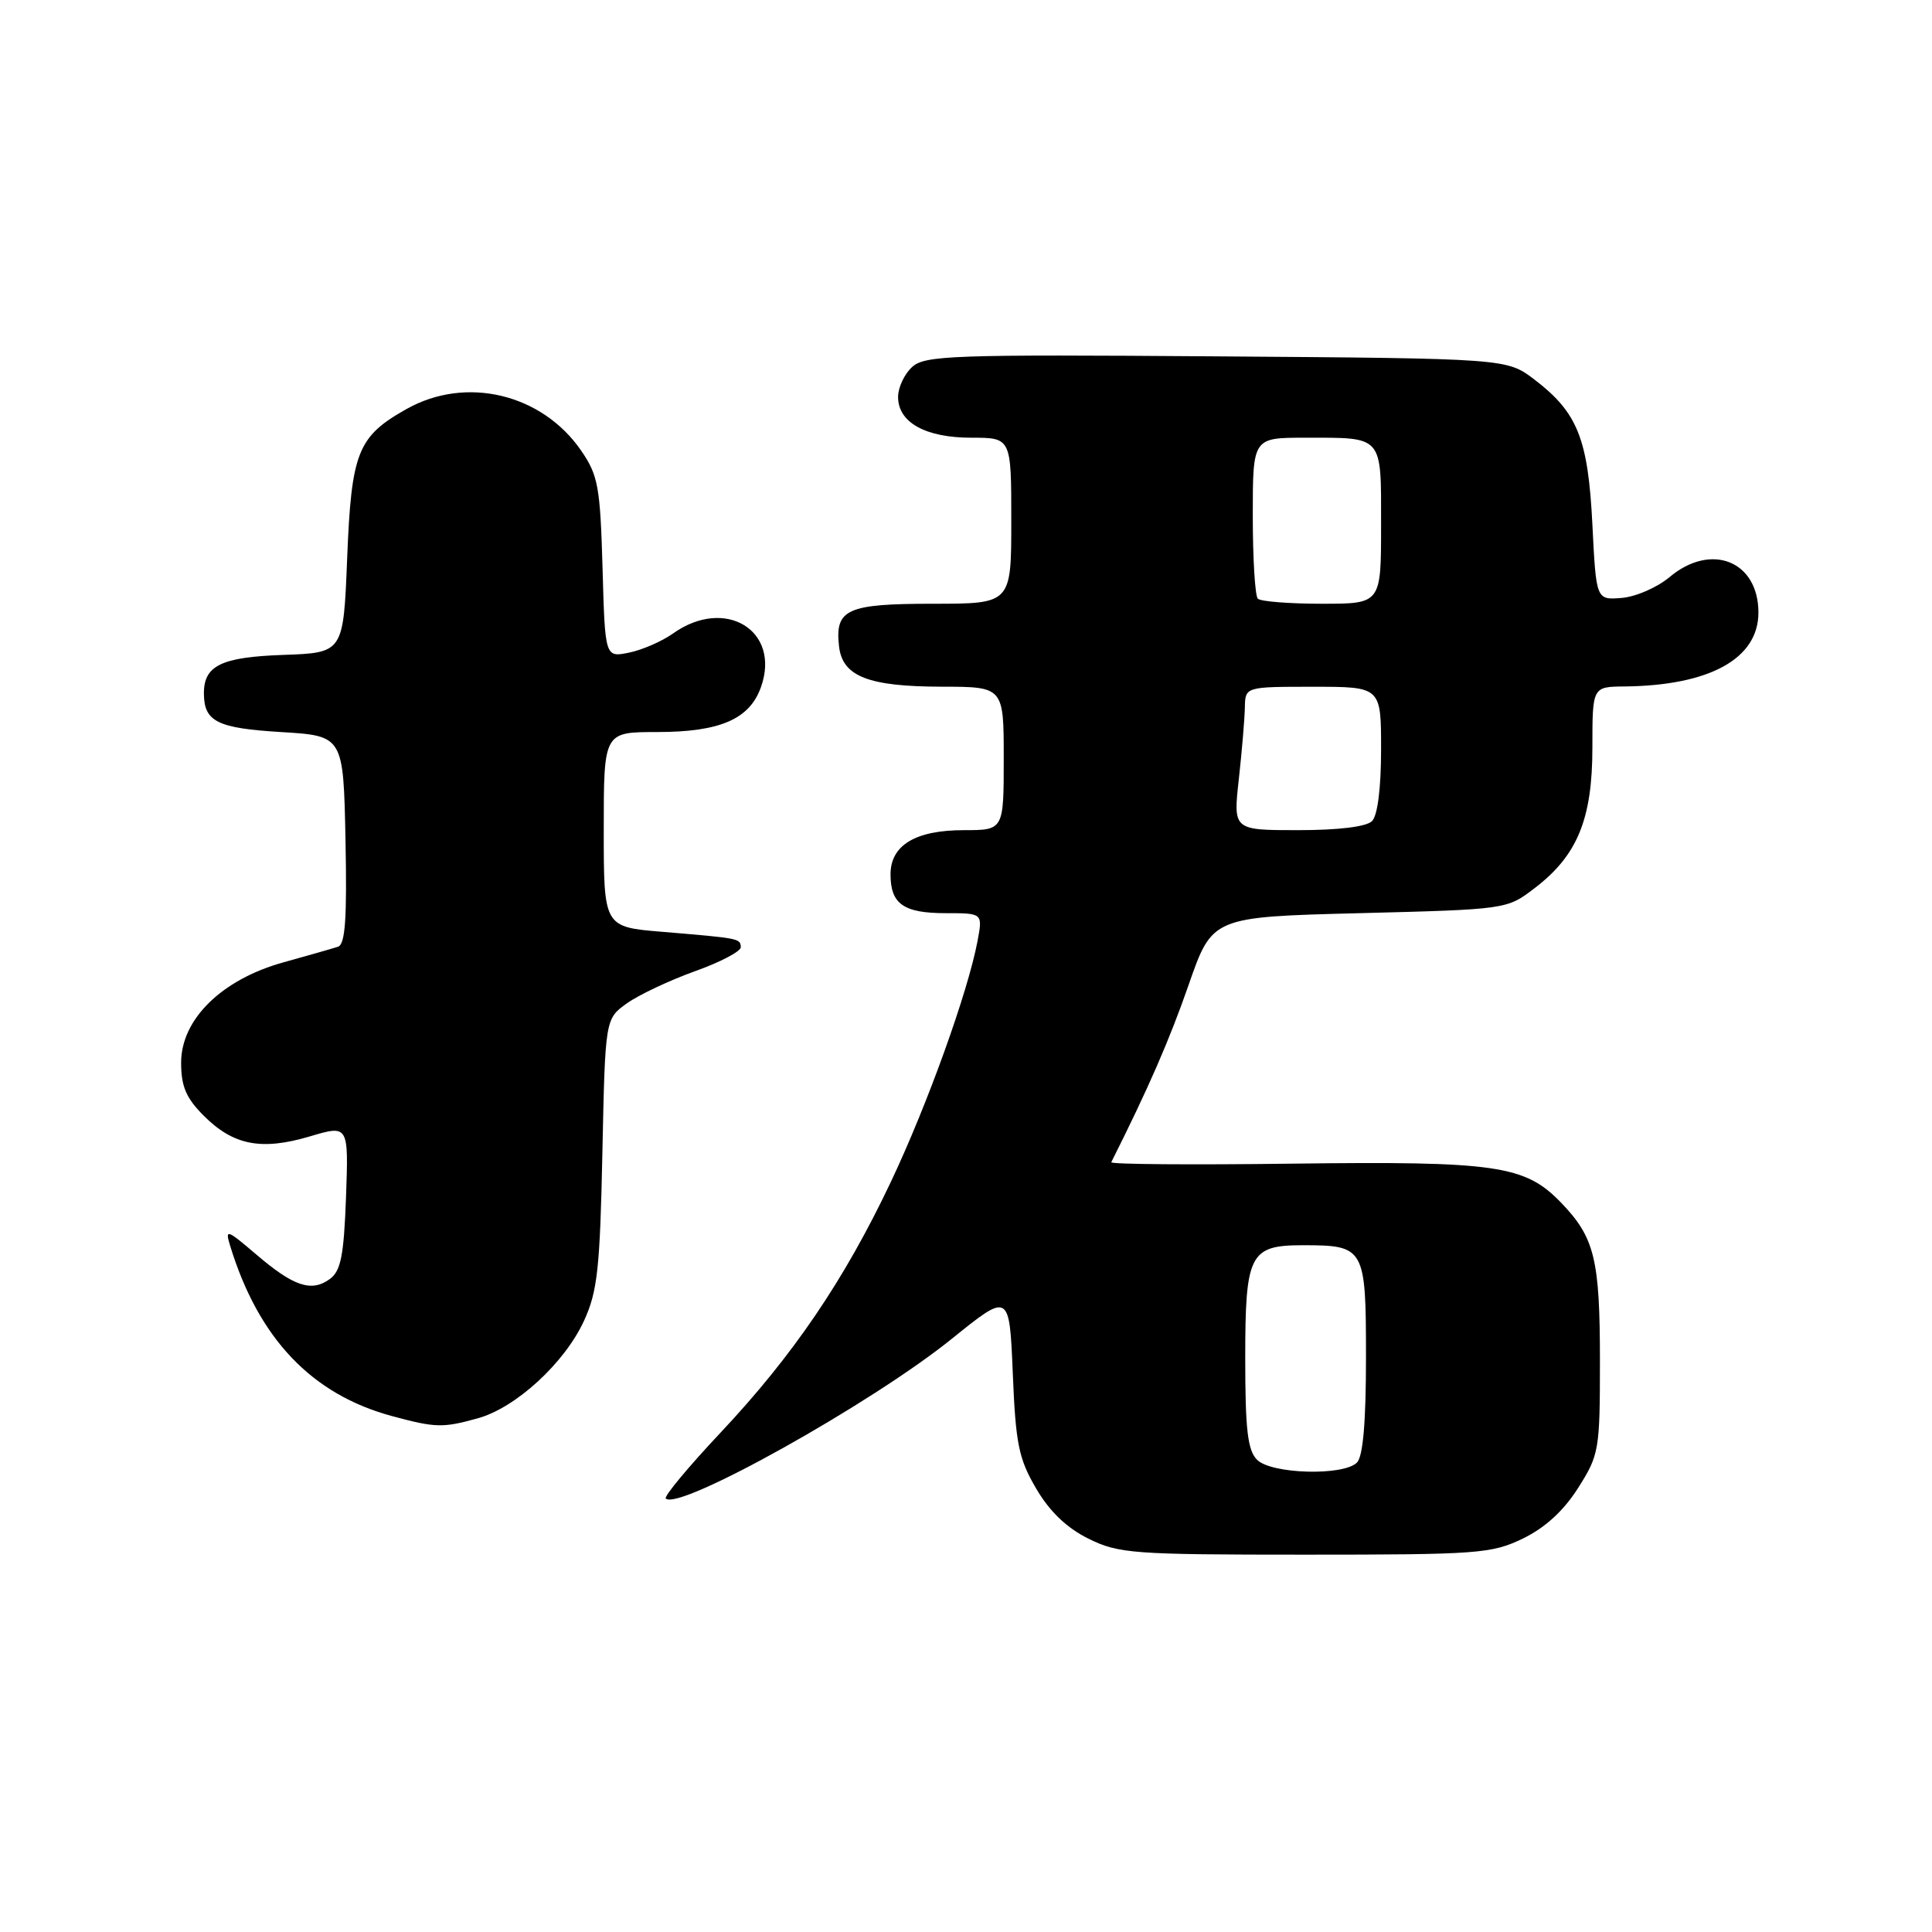 <?xml version="1.0" encoding="UTF-8" standalone="no"?>
<!DOCTYPE svg PUBLIC "-//W3C//DTD SVG 1.1//EN" "http://www.w3.org/Graphics/SVG/1.1/DTD/svg11.dtd" >
<svg xmlns="http://www.w3.org/2000/svg" xmlns:xlink="http://www.w3.org/1999/xlink" version="1.1" viewBox="0 0 256 256">
 <g >
 <path fill="currentColor"
d=" M 201.80 203.86 C 204.74 202.43 207.19 200.19 209.11 197.16 C 211.89 192.78 212.00 192.14 212.00 180.37 C 212.00 166.83 211.30 163.97 206.84 159.35 C 202.07 154.40 198.28 153.85 171.25 154.19 C 157.91 154.36 147.11 154.28 147.25 154.00 C 152.19 144.16 154.96 137.80 157.50 130.50 C 160.63 121.50 160.63 121.50 180.15 121.00 C 199.66 120.50 199.66 120.50 203.34 117.69 C 209.02 113.36 211.00 108.53 211.00 99.04 C 211.00 91.00 211.00 91.00 215.25 90.96 C 226.54 90.84 233.00 87.28 233.00 81.17 C 233.00 74.33 226.73 71.83 221.21 76.48 C 219.59 77.84 216.74 79.08 214.88 79.23 C 211.50 79.50 211.50 79.50 211.00 69.50 C 210.43 58.13 209.04 54.66 203.33 50.30 C 199.66 47.50 199.66 47.50 161.20 47.22 C 126.25 46.96 122.56 47.09 120.87 48.62 C 119.84 49.55 119.00 51.34 119.00 52.60 C 119.00 55.98 122.63 58.00 128.72 58.00 C 134.00 58.00 134.00 58.00 134.00 69.00 C 134.00 80.00 134.00 80.00 123.62 80.00 C 112.19 80.00 110.61 80.72 111.18 85.67 C 111.64 89.63 115.06 90.97 124.75 90.99 C 133.00 91.00 133.00 91.00 133.00 100.50 C 133.00 110.00 133.00 110.00 127.72 110.00 C 121.31 110.00 118.00 111.99 118.00 115.86 C 118.00 119.79 119.73 121.00 125.31 121.00 C 130.22 121.00 130.22 121.00 129.53 124.68 C 128.26 131.44 122.88 146.40 118.05 156.59 C 111.89 169.60 105.09 179.61 95.46 189.85 C 91.21 194.37 87.95 198.29 88.22 198.56 C 89.92 200.25 115.47 185.99 126.13 177.39 C 133.75 171.24 133.75 171.24 134.20 181.97 C 134.58 191.32 134.98 193.29 137.29 197.23 C 139.08 200.29 141.34 202.45 144.22 203.88 C 148.23 205.86 150.06 206.00 172.93 206.00 C 195.87 206.00 197.64 205.87 201.80 203.86 Z  M 63.32 187.93 C 68.36 186.53 74.82 180.60 77.39 175.00 C 79.17 171.12 79.50 168.07 79.82 152.75 C 80.19 135.00 80.19 135.00 83.08 132.94 C 84.67 131.81 88.73 129.90 92.09 128.69 C 95.46 127.49 98.19 126.05 98.16 125.50 C 98.10 124.34 98.01 124.33 87.75 123.47 C 80.00 122.83 80.00 122.83 80.00 109.91 C 80.00 97.00 80.00 97.00 87.05 97.00 C 95.42 97.00 99.36 95.29 100.85 90.99 C 103.46 83.53 96.08 79.05 89.21 83.92 C 87.72 84.98 85.08 86.13 83.34 86.48 C 80.17 87.12 80.17 87.12 79.84 75.23 C 79.53 64.51 79.26 62.99 77.02 59.73 C 71.83 52.17 61.76 49.76 53.88 54.19 C 47.38 57.84 46.56 59.90 46.00 74.00 C 45.50 86.50 45.50 86.50 37.50 86.78 C 29.29 87.07 26.98 88.20 27.02 91.94 C 27.05 95.62 28.82 96.49 37.21 97.00 C 45.50 97.50 45.50 97.50 45.78 111.27 C 45.99 121.77 45.75 125.14 44.78 125.45 C 44.08 125.68 40.82 126.61 37.54 127.52 C 29.38 129.79 24.00 135.06 24.00 140.81 C 24.00 143.96 24.66 145.50 27.00 147.84 C 30.91 151.76 34.63 152.48 41.02 150.59 C 46.19 149.05 46.19 149.05 45.85 158.61 C 45.56 166.39 45.17 168.41 43.70 169.48 C 41.27 171.25 38.90 170.46 33.94 166.21 C 30.05 162.89 29.80 162.81 30.49 165.06 C 34.26 177.37 41.29 184.76 51.95 187.64 C 57.72 189.20 58.67 189.22 63.32 187.93 Z  M 166.57 193.43 C 165.32 192.18 165.00 189.45 165.00 180.00 C 165.00 166.15 165.58 165.00 172.64 165.00 C 180.83 165.00 181.00 165.29 181.00 179.84 C 181.00 188.43 180.61 192.99 179.80 193.80 C 178.01 195.59 168.47 195.33 166.57 193.43 Z  M 164.15 103.25 C 164.56 99.54 164.92 95.26 164.95 93.75 C 165.00 91.00 165.00 91.00 174.00 91.00 C 183.00 91.00 183.00 91.00 183.00 99.30 C 183.00 104.42 182.54 108.06 181.80 108.80 C 181.05 109.55 177.36 110.00 172.00 110.00 C 163.40 110.00 163.40 110.00 164.15 103.25 Z  M 166.67 79.33 C 166.30 78.97 166.00 74.02 166.00 68.33 C 166.00 58.00 166.00 58.00 172.92 58.00 C 183.37 58.00 183.00 57.58 183.00 69.61 C 183.00 80.00 183.00 80.00 175.17 80.00 C 170.86 80.00 167.03 79.70 166.67 79.33 Z "/>
</g>
</svg>